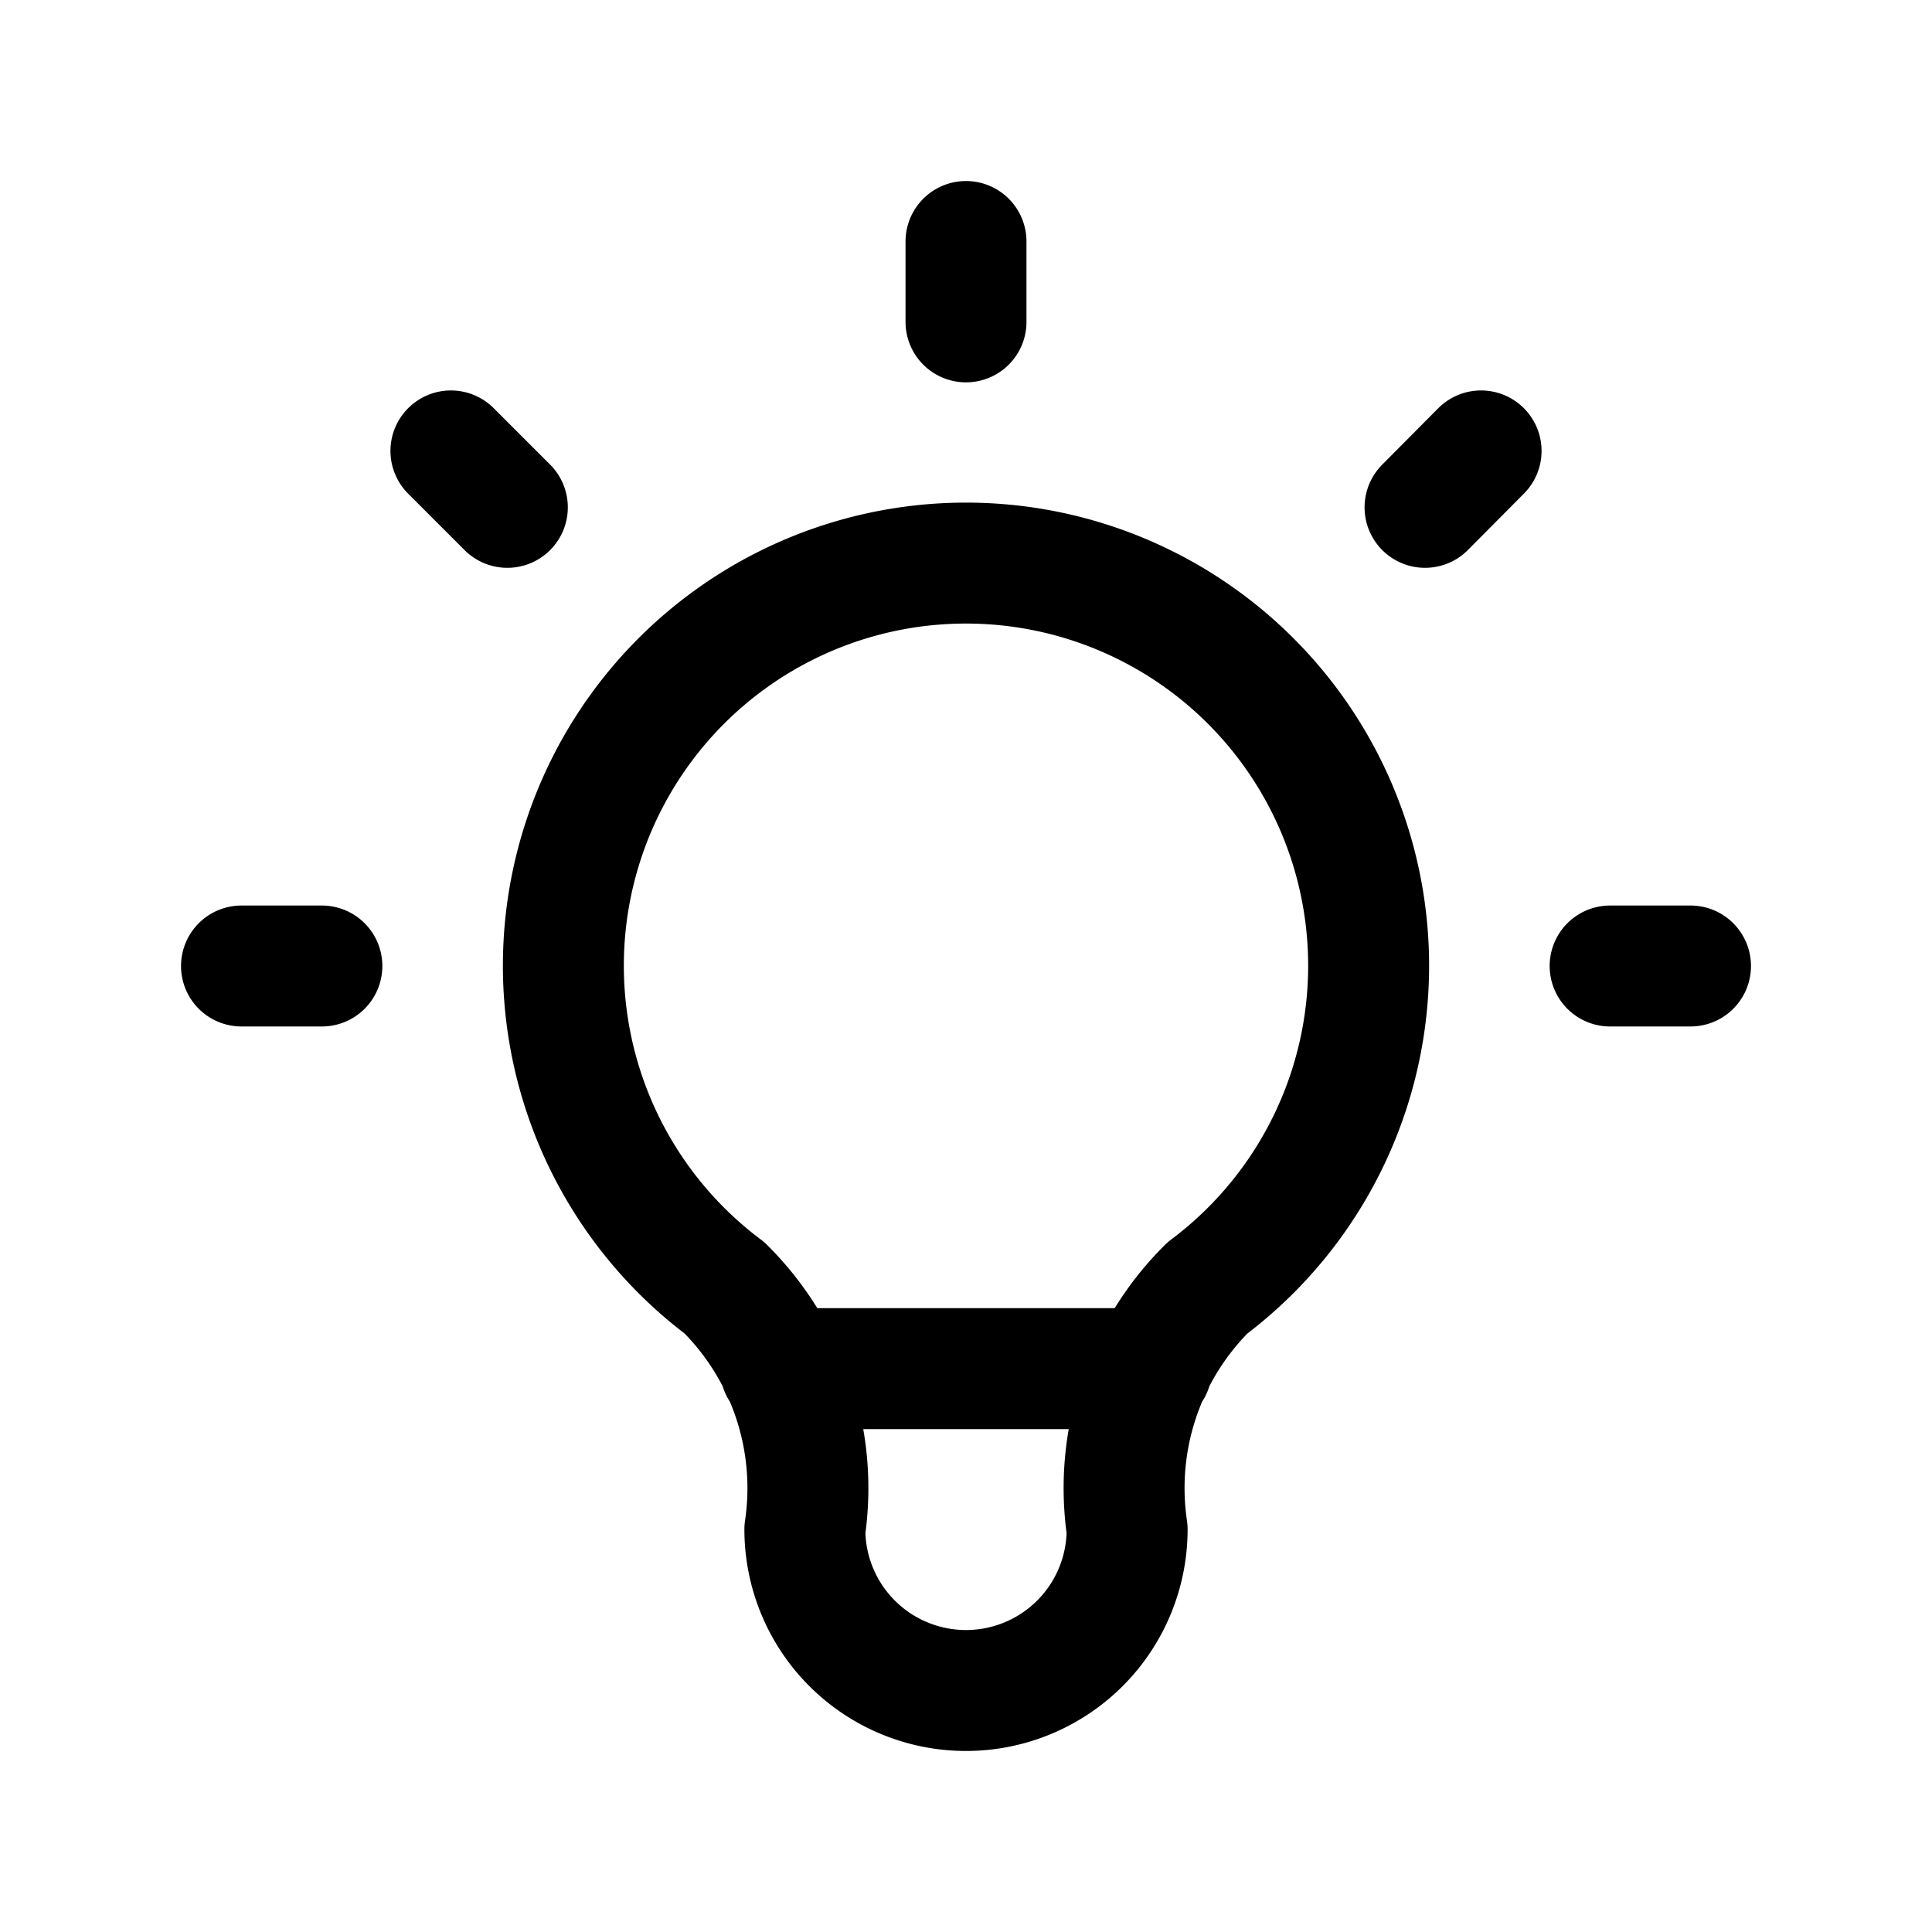 <svg xmlns="http://www.w3.org/2000/svg" width="50" height="50" fill="none">
  <path stroke="#000000" stroke-linecap="round" stroke-linejoin="round" stroke-width="3.13" d="M38.33 11.67l-1.45 1.46M6.25 25h2.08-2.08zM25 6.25v2.08-2.08zM41.67 25h2.08-2.08zm-30-13.33l1.46 1.46-1.46-1.46zM18.75 33.33a10.42 10.42 0 1112.5 0 7.3 7.3 0 00-2.08 6.25 4.17 4.17 0 11-8.34 0 7.3 7.3 0 00-2.08-6.25M20.2 35.42h9.6"/>
</svg>

